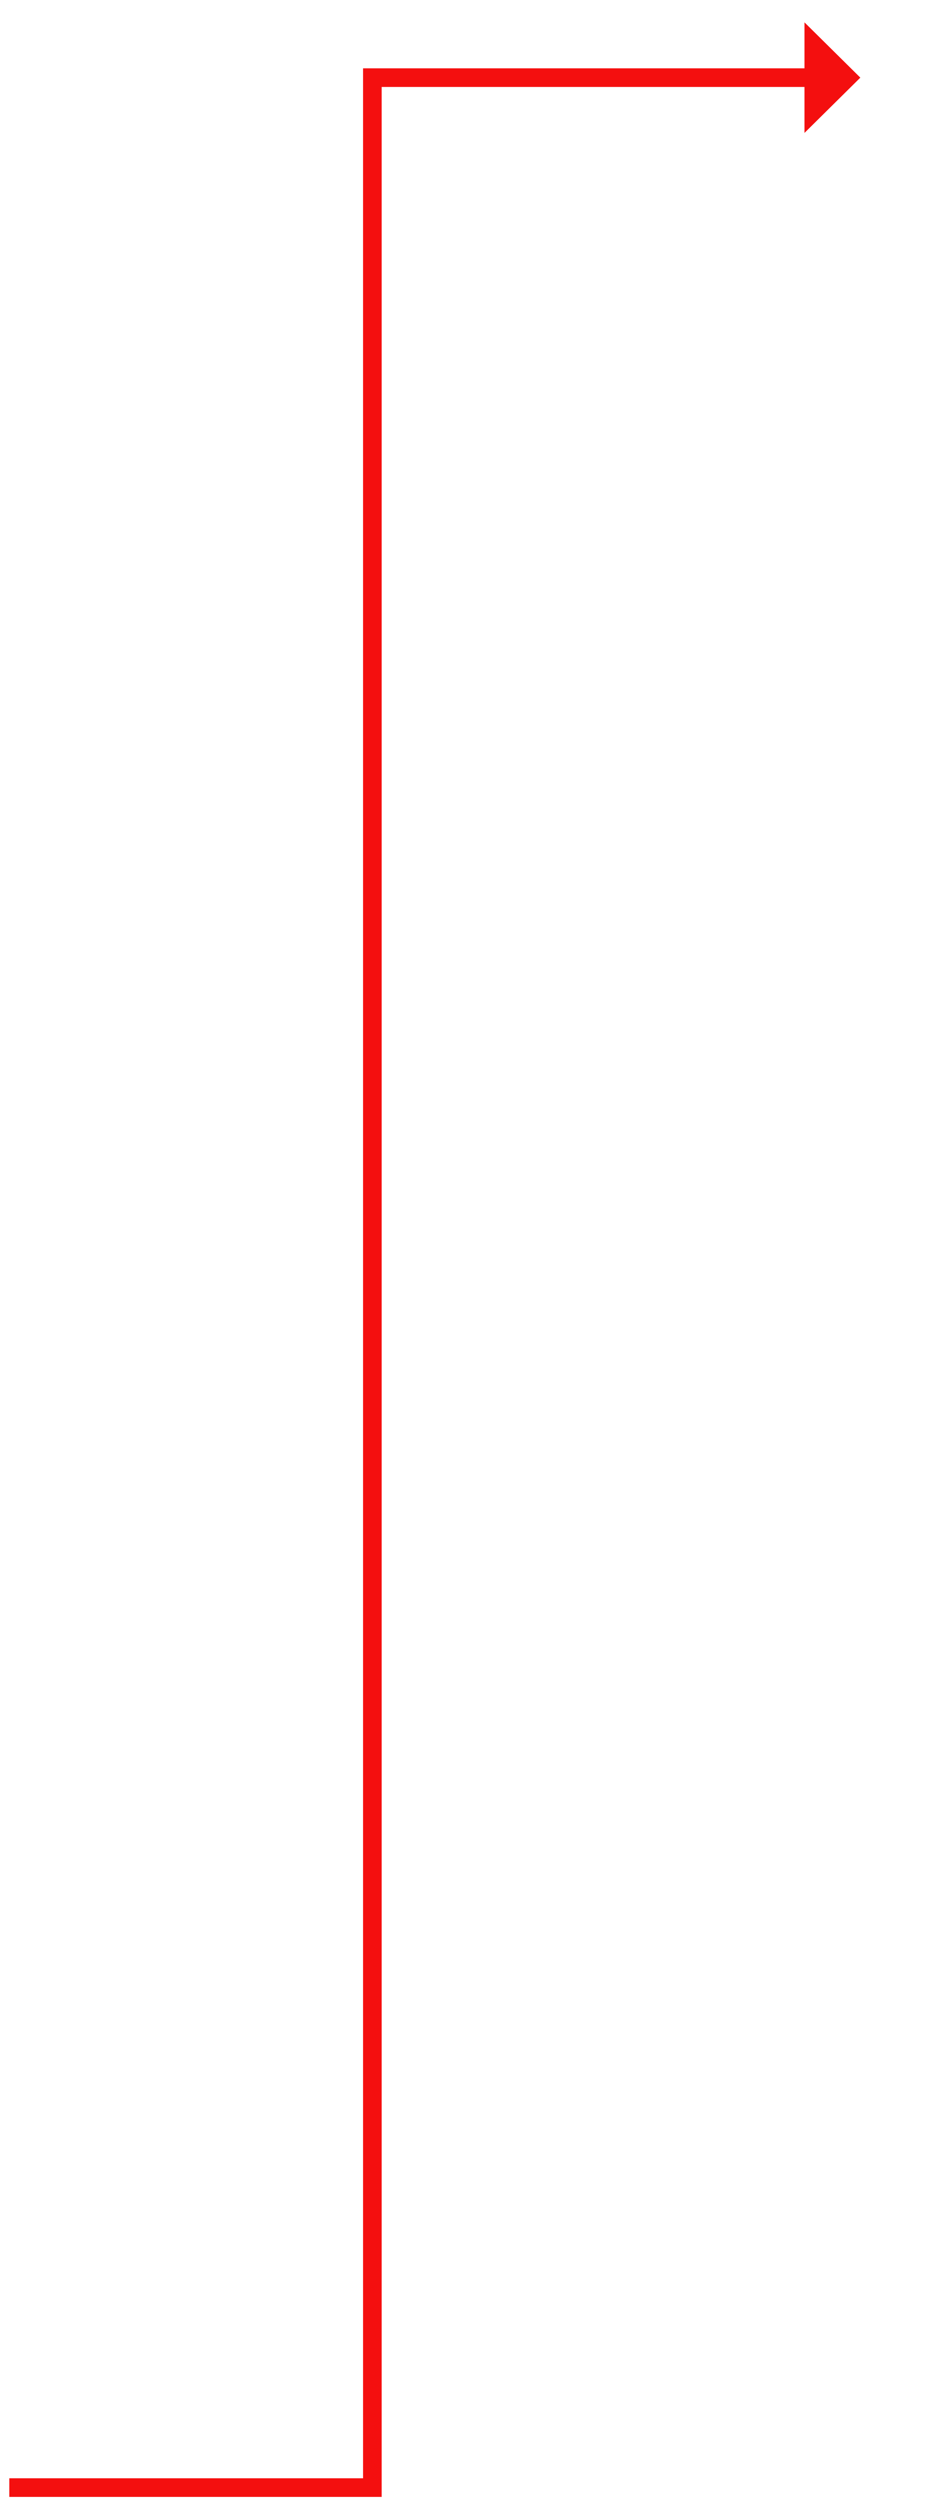 ﻿<?xml version="1.0" encoding="utf-8"?>
<svg version="1.1" xmlns:xlink="http://www.w3.org/1999/xlink" width="150.5px" height="402.5px" xmlns="http://www.w3.org/2000/svg">
  <g transform="matrix(1 0 0 1 -607.5 -701 )">
    <path d="M 0 389.5  L 58.5 389.5  L 58.5 1.5  L 130.13 1.5  " stroke-width="3" stroke="#f40f0f" fill="none" transform="matrix(1 0 0 1 609 712 )" />
    <path d="M 128.13 10.4  L 137.13 1.5  L 128.13 -7.4  L 128.13 10.4  Z " fill-rule="nonzero" fill="#f40f0f" stroke="none" transform="matrix(1 0 0 1 609 712 )" />
  </g>
</svg>